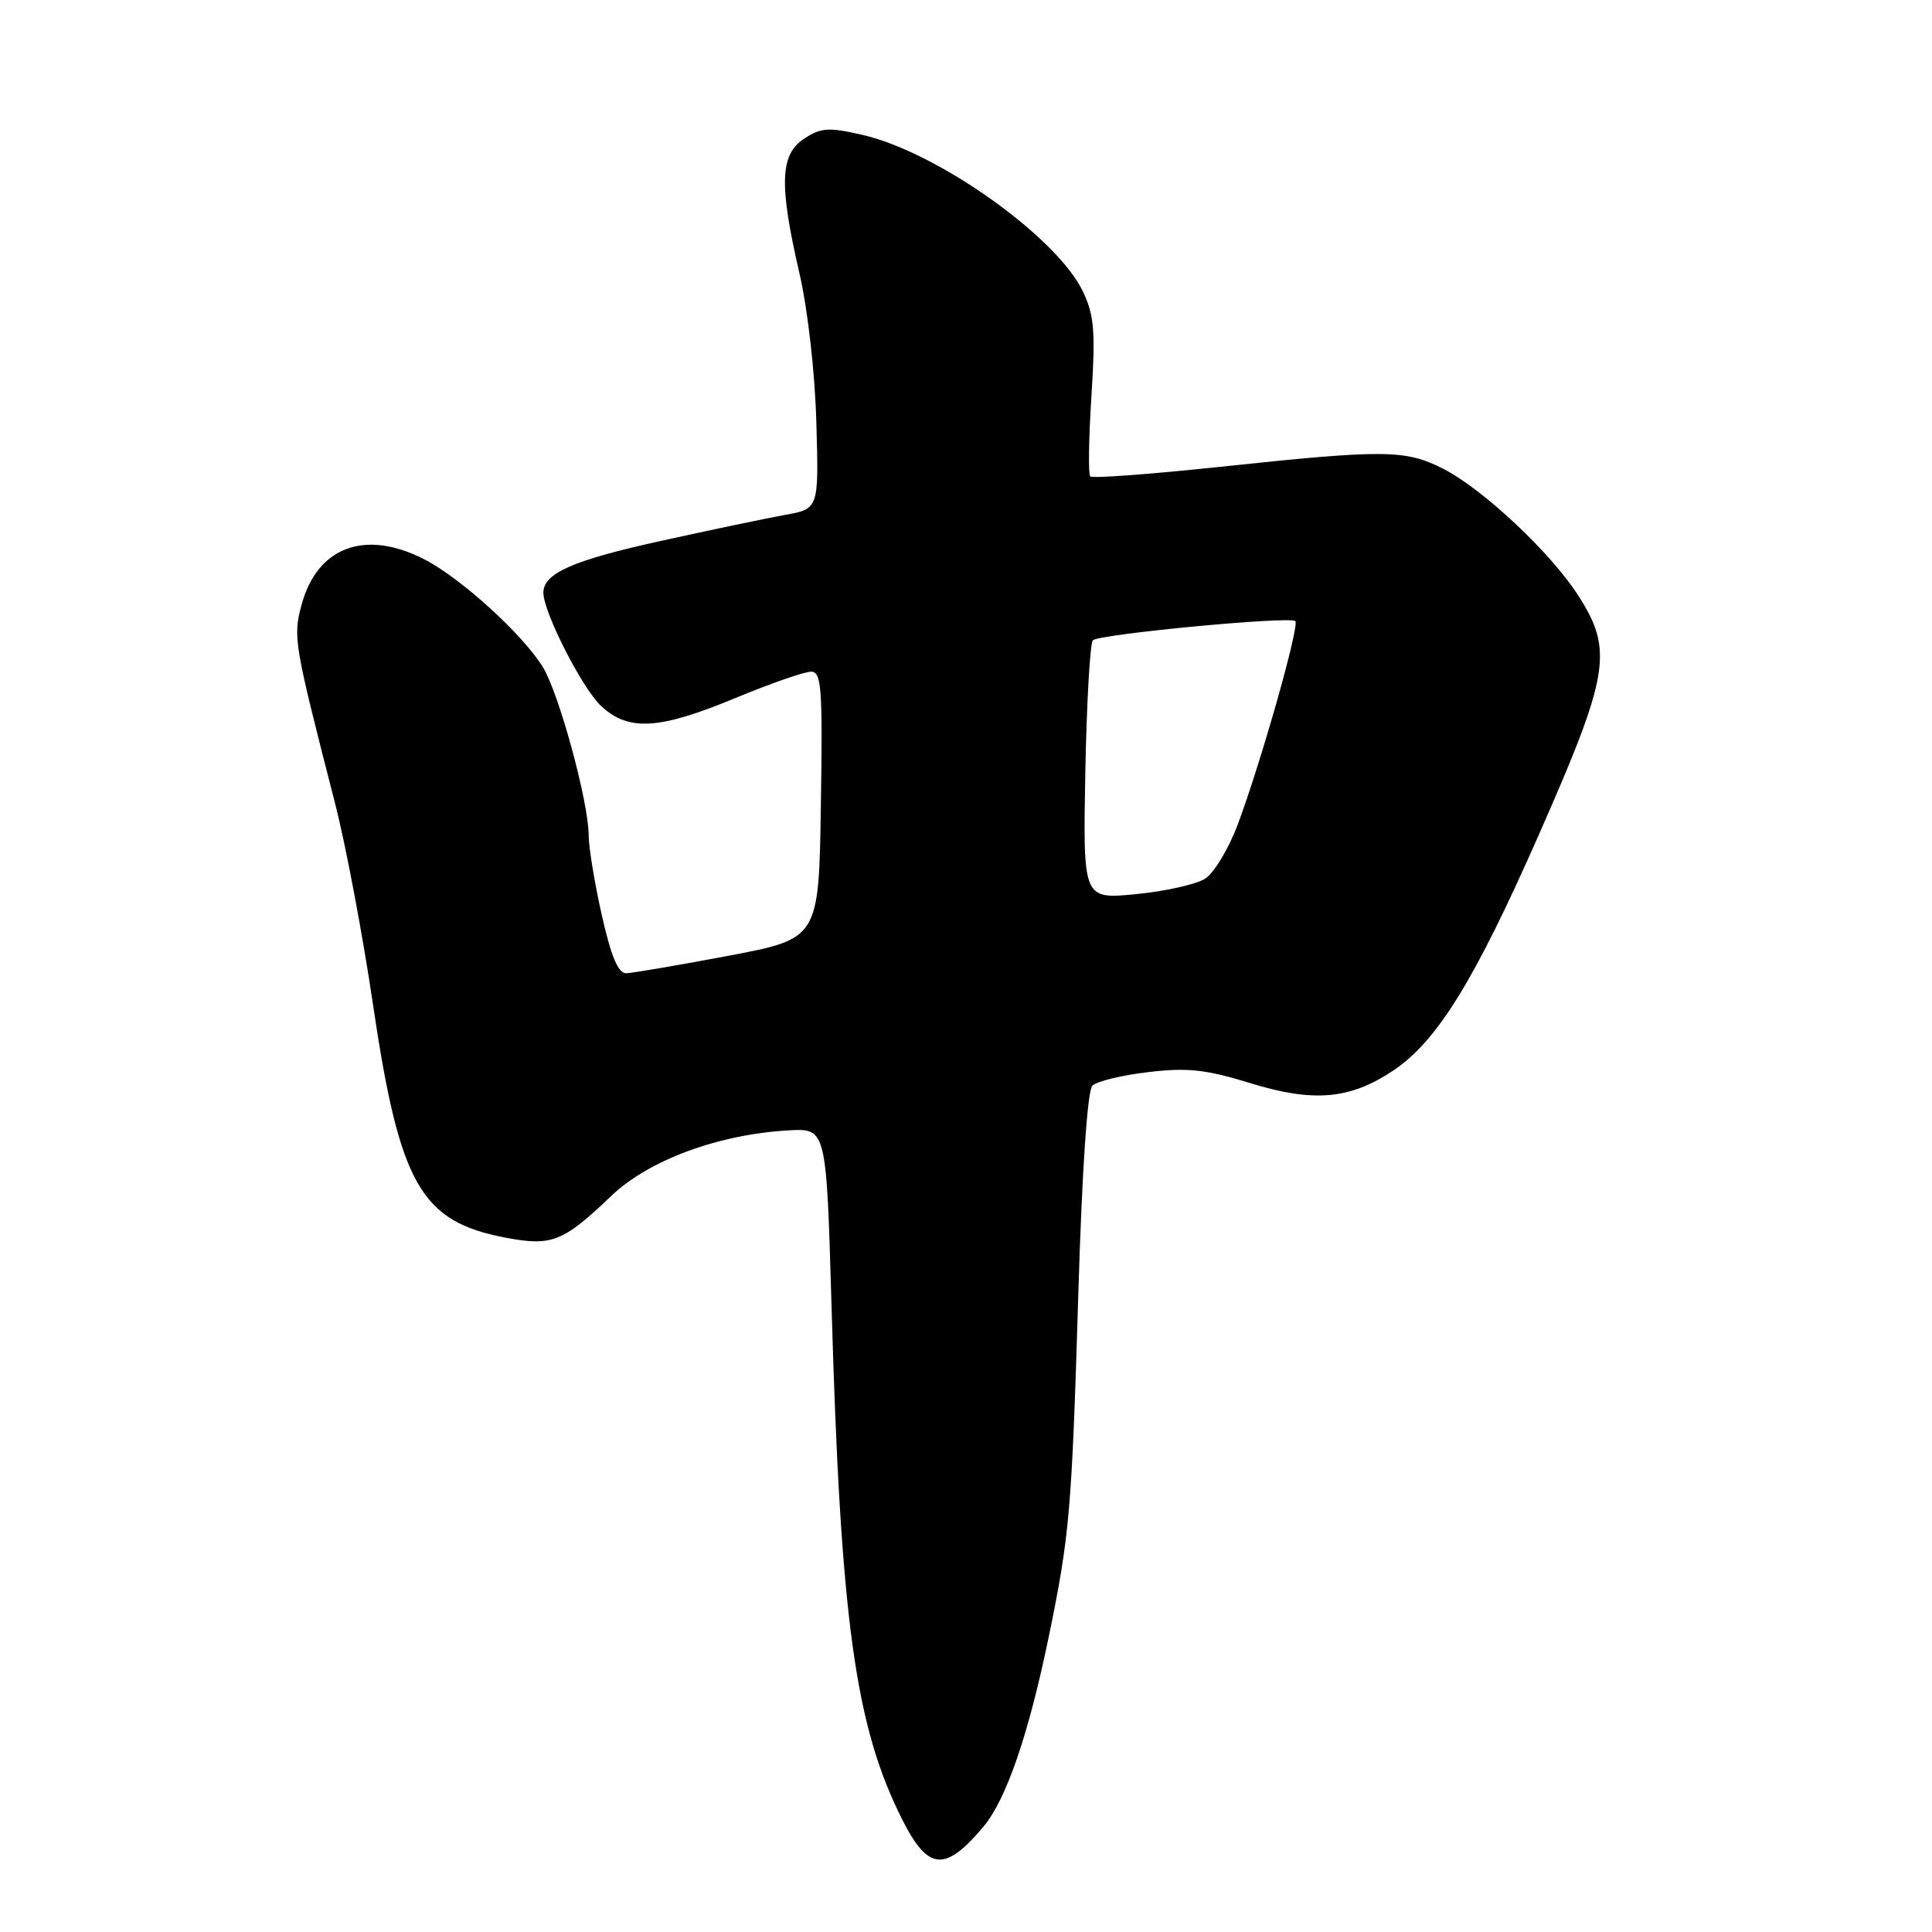 <?xml version="1.0" encoding="UTF-8" standalone="no"?>
<!DOCTYPE svg PUBLIC "-//W3C//DTD SVG 1.1//EN" "http://www.w3.org/Graphics/SVG/1.1/DTD/svg11.dtd" >
<svg xmlns="http://www.w3.org/2000/svg" xmlns:xlink="http://www.w3.org/1999/xlink" version="1.1" viewBox="0 0 256 256">
 <g >
 <path fill="currentColor"
d=" M 130.30 242.06 C 133.32 238.47 136.28 229.87 138.94 217.00 C 141.75 203.35 142.01 200.37 142.89 171.21 C 143.37 155.17 144.09 144.51 144.74 143.86 C 145.32 143.28 148.65 142.47 152.15 142.06 C 157.35 141.44 159.80 141.71 165.70 143.53 C 174.03 146.10 178.86 145.68 184.56 141.89 C 190.41 138.00 195.36 129.99 203.92 110.57 C 213.26 89.37 213.79 86.18 209.15 78.95 C 205.50 73.24 196.53 64.82 191.22 62.11 C 186.23 59.57 183.48 59.54 161.73 61.85 C 152.51 62.83 144.74 63.41 144.46 63.13 C 144.19 62.85 144.26 58.07 144.62 52.50 C 145.17 43.97 144.99 41.78 143.51 38.66 C 140.07 31.42 124.28 20.18 114.31 17.88 C 109.82 16.84 108.79 16.91 106.56 18.37 C 103.35 20.47 103.21 24.43 105.92 36.17 C 107.03 40.95 107.99 49.39 108.17 55.96 C 108.50 67.43 108.50 67.43 104.00 68.23 C 101.53 68.68 94.10 70.23 87.50 71.69 C 75.89 74.25 72.00 75.97 72.00 78.53 C 72.00 81.12 77.16 91.24 79.66 93.56 C 83.29 96.93 87.32 96.69 97.43 92.50 C 102.08 90.57 106.60 89.00 107.47 89.00 C 108.86 89.00 109.01 91.12 108.77 106.69 C 108.50 124.38 108.50 124.38 96.50 126.65 C 89.90 127.89 83.82 128.93 82.99 128.96 C 81.92 128.99 80.98 126.77 79.74 121.25 C 78.78 116.99 78.00 112.22 78.00 110.67 C 78.00 106.30 74.07 91.87 71.93 88.39 C 69.23 84.01 61.03 76.57 56.18 74.09 C 48.36 70.10 42.03 72.47 39.96 80.14 C 38.81 84.43 38.92 85.11 44.41 106.50 C 45.82 112.00 48.08 123.99 49.43 133.15 C 52.96 156.98 55.74 161.86 67.00 164.00 C 73.12 165.16 74.62 164.57 81.00 158.46 C 85.96 153.72 95.21 150.30 104.50 149.78 C 109.50 149.50 109.50 149.50 110.18 173.00 C 111.38 214.76 113.31 228.75 119.58 241.16 C 122.99 247.89 125.23 248.08 130.30 242.06 Z  M 143.81 102.33 C 143.99 93.07 144.44 85.20 144.81 84.84 C 145.68 84.02 170.96 81.62 171.64 82.30 C 172.22 82.89 167.10 100.99 163.99 109.30 C 162.80 112.47 160.86 115.68 159.67 116.44 C 158.47 117.19 154.35 118.11 150.50 118.48 C 143.50 119.16 143.50 119.16 143.81 102.33 Z "/>
</g>
</svg>